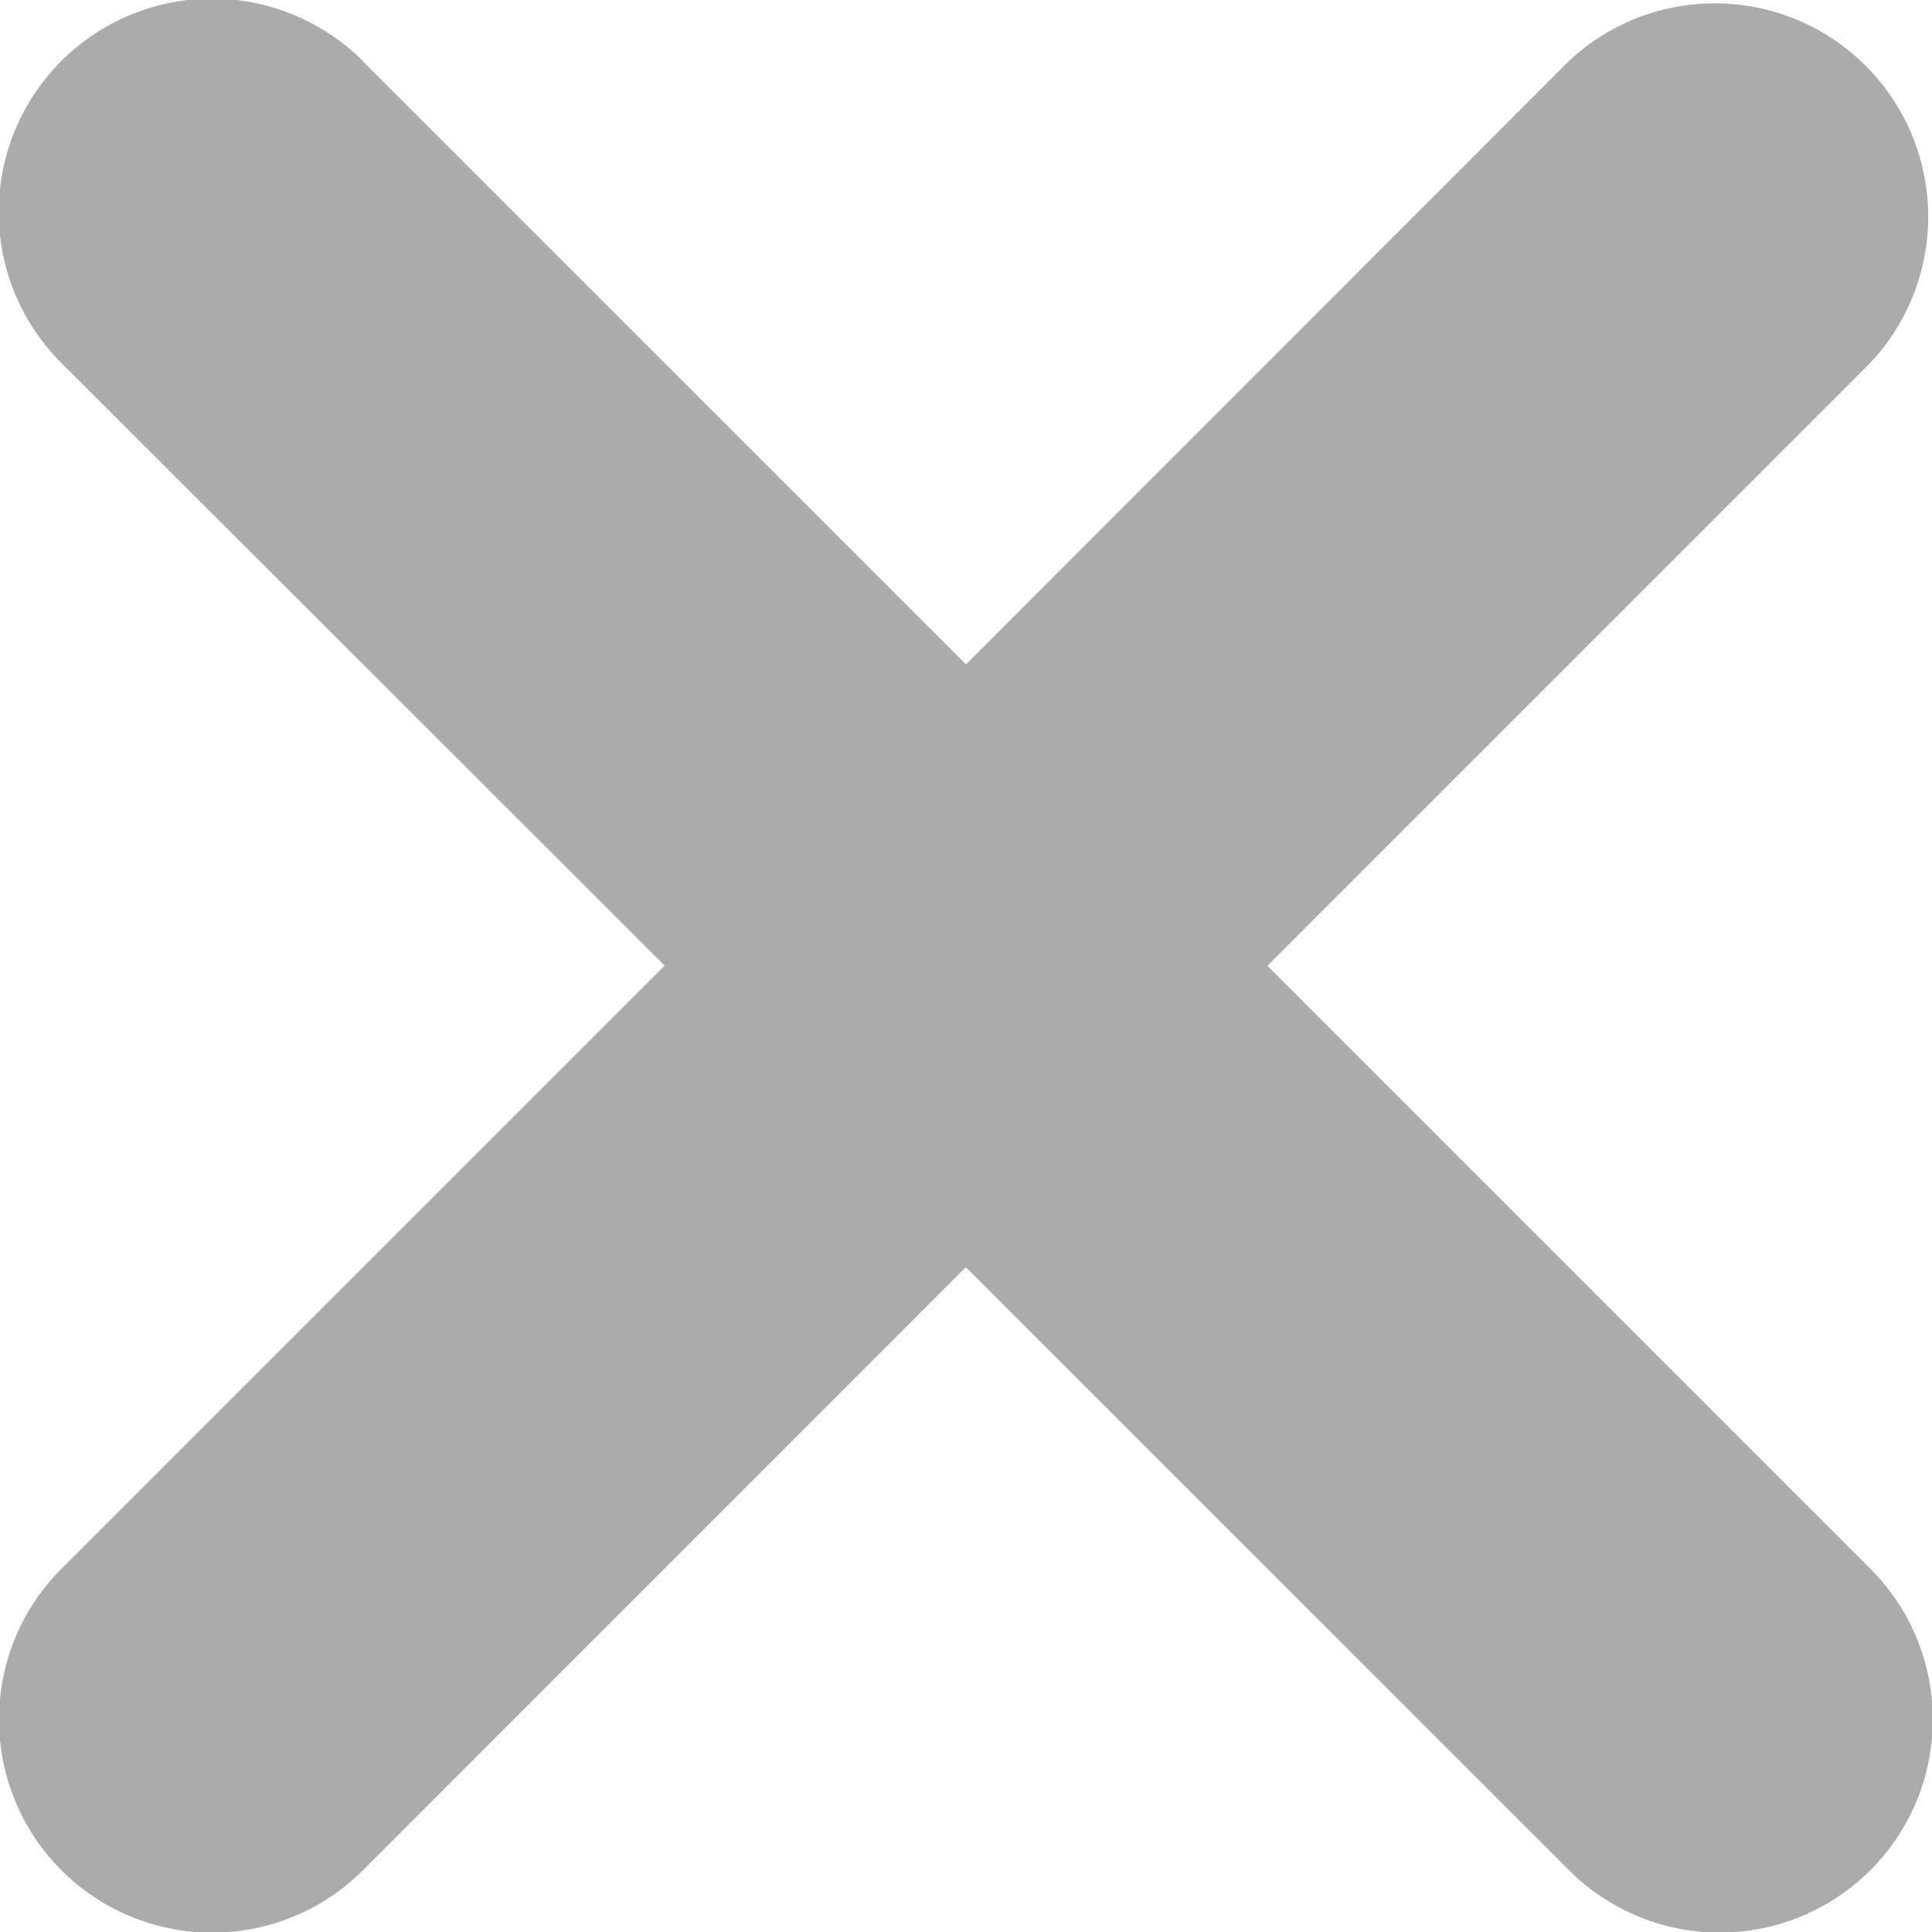 <svg xmlns="http://www.w3.org/2000/svg" width="9" height="9" viewBox="0 0 9 9"><g><g opacity=".4"><path fill="#2d2d2d" d="M1.69.285l2.81 2.81L7.309.284A.994.994 0 0 1 8.713 1.69L5.904 4.499l2.809 2.809a.992.992 0 1 1-1.404 1.404l-2.81-2.809-2.808 2.809A.993.993 0 1 1 .286 7.308l2.81-2.81L.285 1.69A.993.993 0 0 1 1.691.285z"/></g></g></svg>